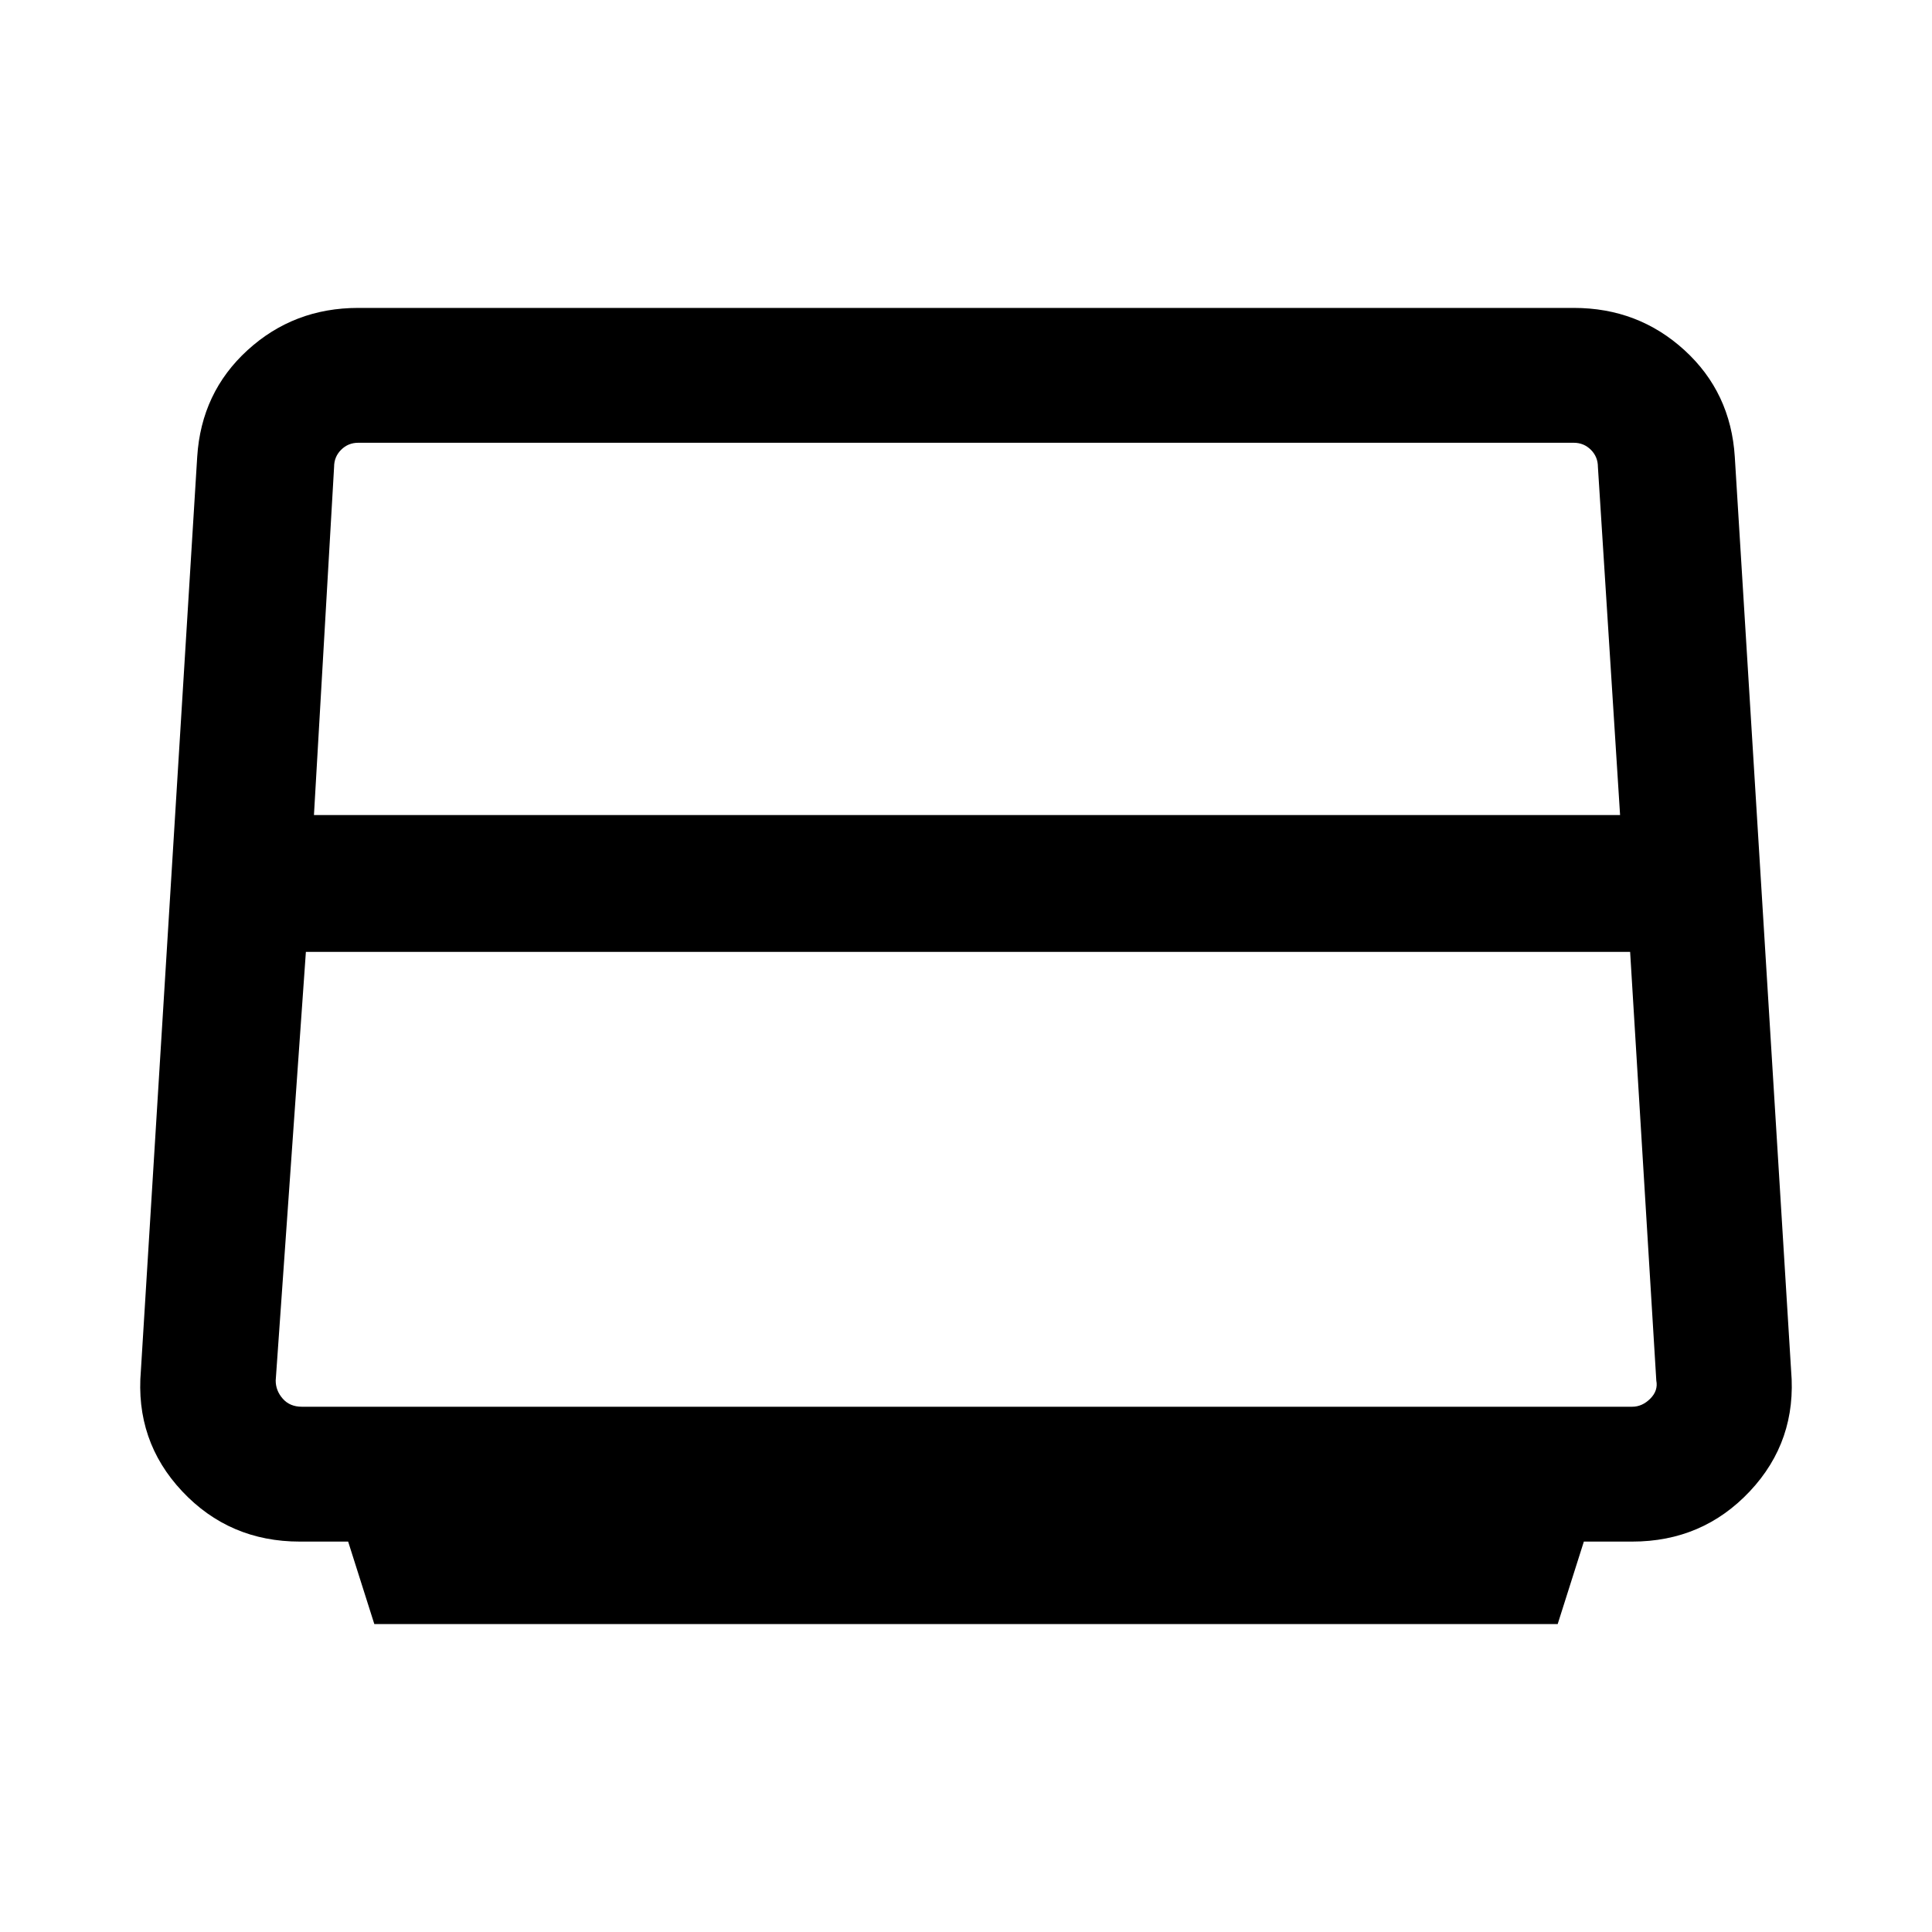<svg xmlns="http://www.w3.org/2000/svg" height="40" width="40"><path d="M7.75 33.625 7.208 31.917H6.208Q4.75 31.917 3.771 30.875Q2.792 29.833 2.917 28.375L4.083 9.458Q4.167 8.125 5.125 7.25Q6.083 6.375 7.417 6.375H32.583Q33.917 6.375 34.875 7.25Q35.833 8.125 35.917 9.458L37.083 28.375Q37.208 29.833 36.229 30.875Q35.25 31.917 33.792 31.917H32.792L32.25 33.625ZM6.5 16.875H33.542L33.083 9.667Q33.083 9.458 32.938 9.313Q32.792 9.167 32.583 9.167H7.417Q7.208 9.167 7.062 9.313Q6.917 9.458 6.917 9.667ZM6.25 29.125H33.792Q34 29.125 34.167 28.958Q34.333 28.792 34.292 28.583L33.75 19.708H6.333L5.708 28.583Q5.708 28.792 5.854 28.958Q6 29.125 6.25 29.125Z"/></svg>